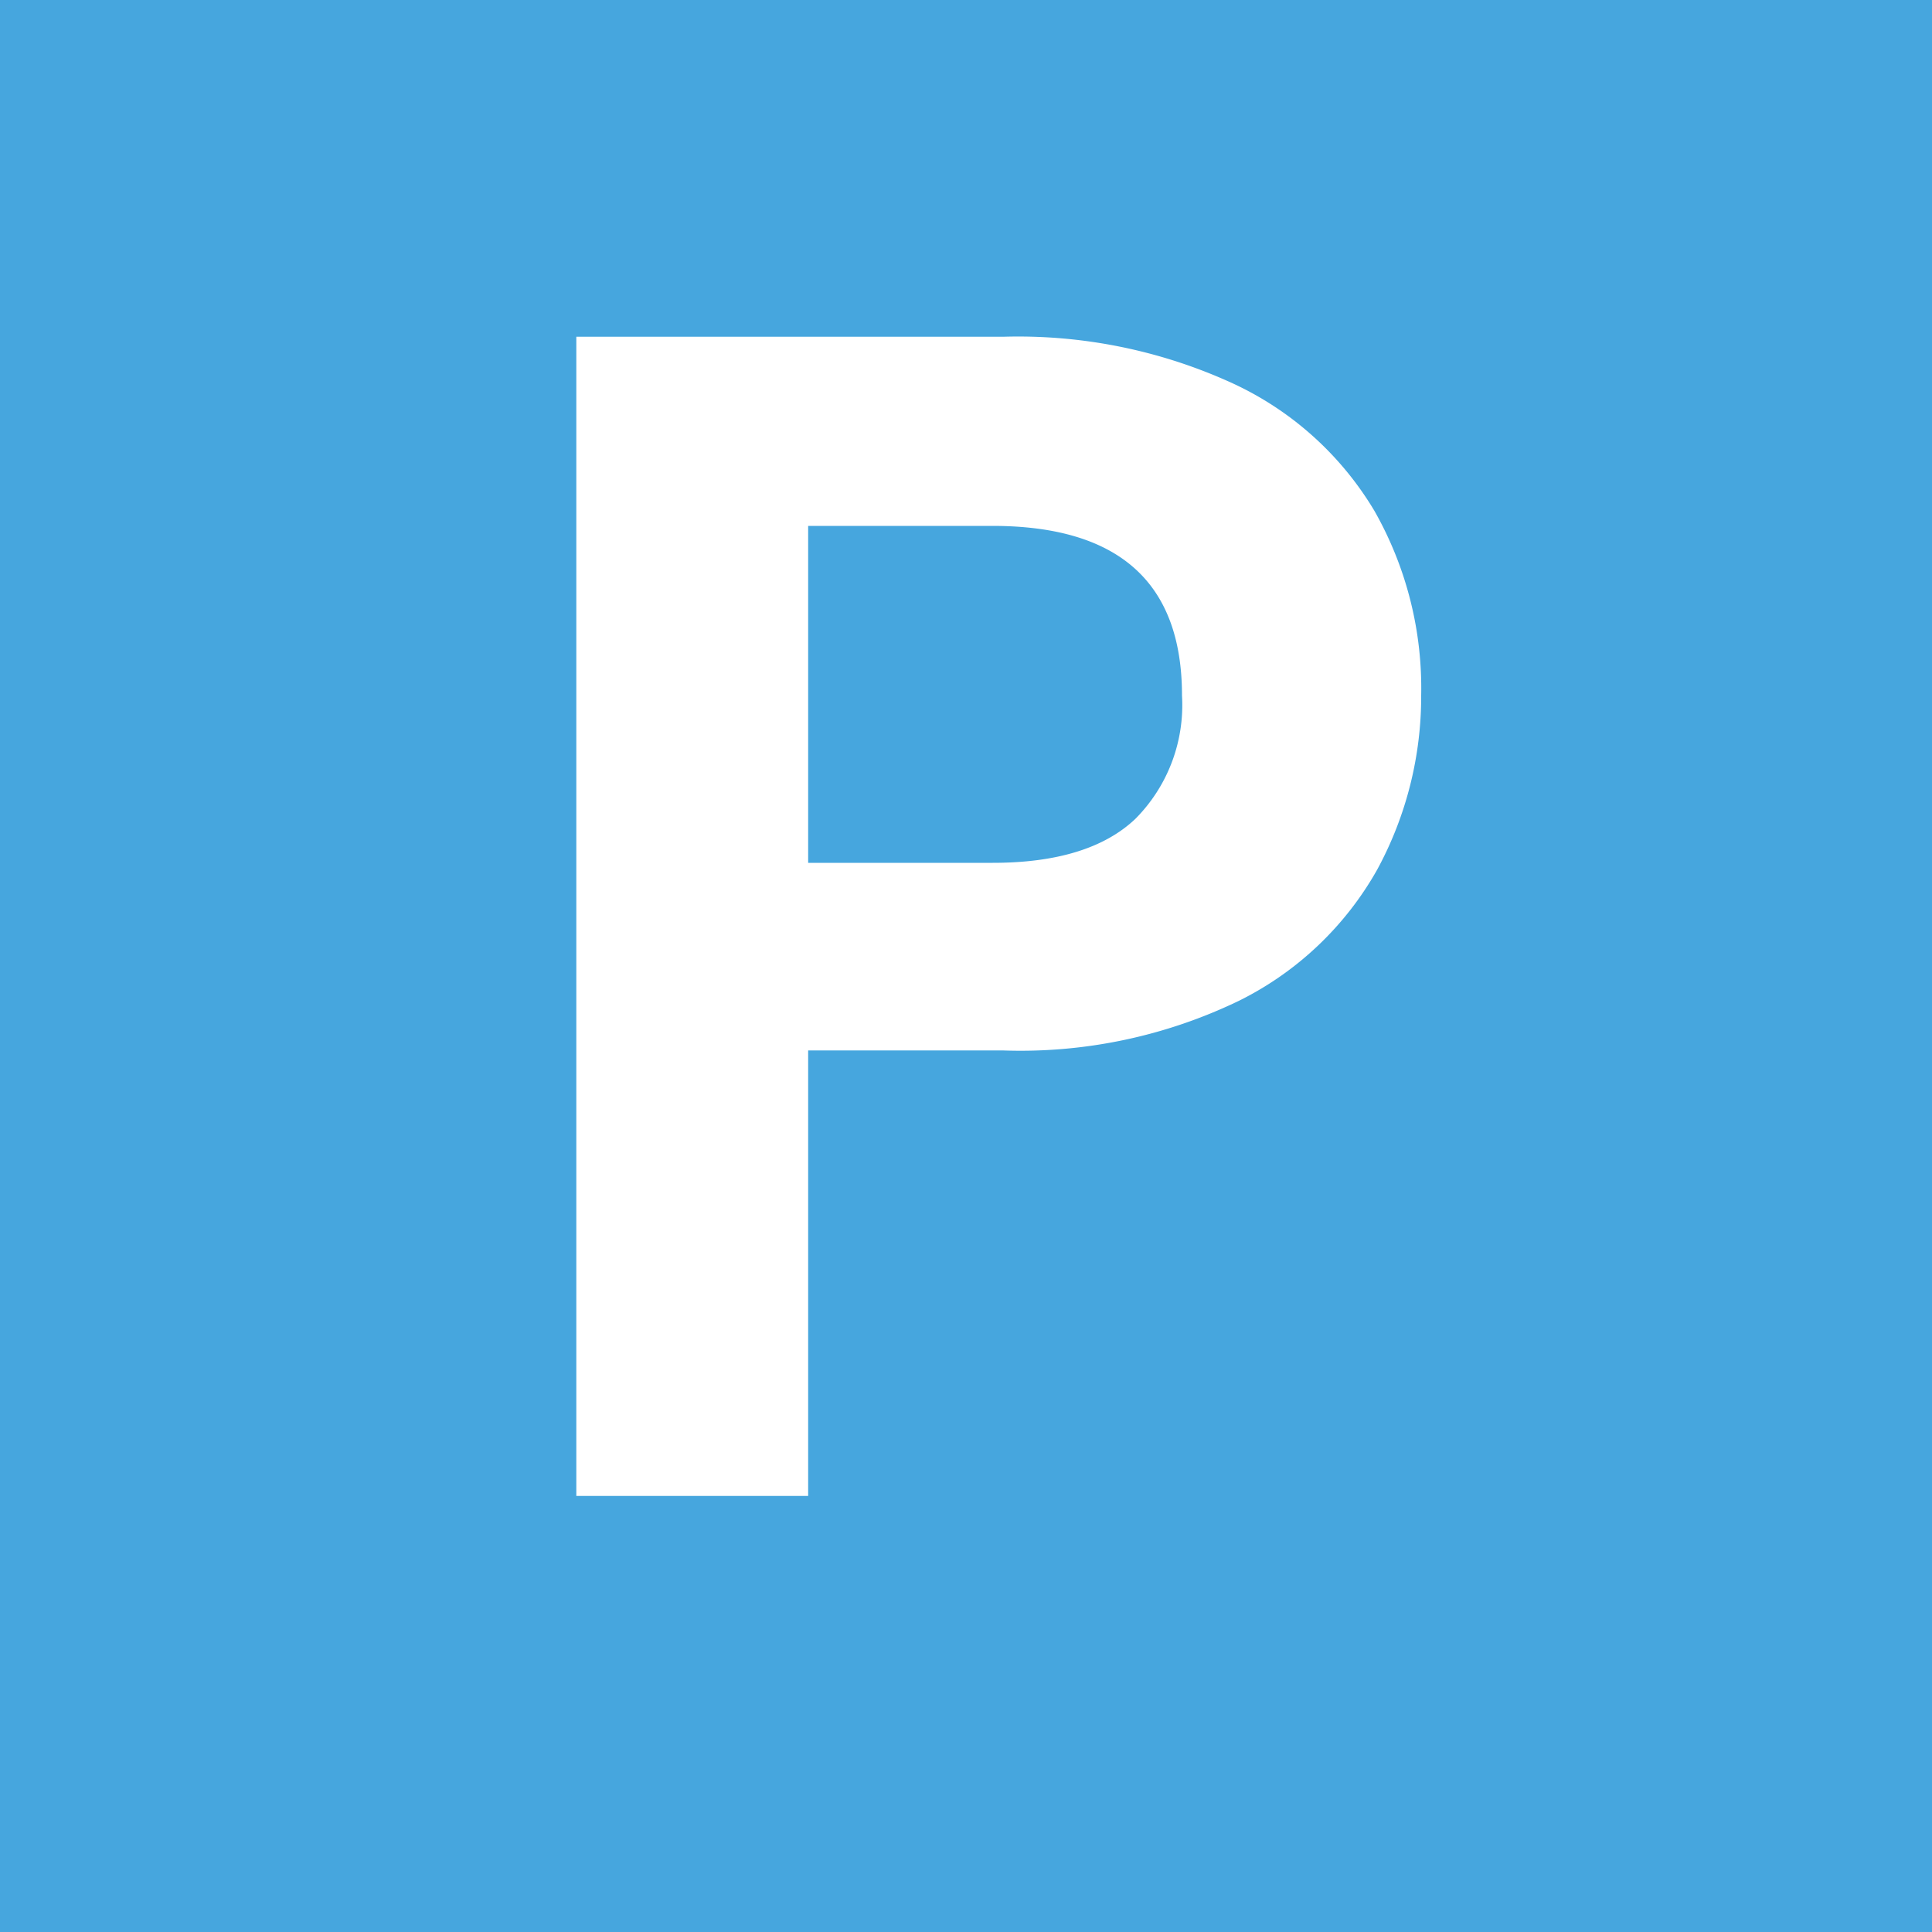 <svg id="Capa_1" data-name="Capa 1" xmlns="http://www.w3.org/2000/svg" viewBox="0 0 100 100"><defs><style>.cls-1{fill:#46a6de;}.cls-2{fill:#fff;}</style></defs><rect class="cls-1" width="101.57" height="100"/><path class="cls-2" d="M71.29,45a16.73,16.73,0,0,1-7.14,6.79,26,26,0,0,1-12.26,2.58H41.83V77.43h-12v-60h22.1a26.64,26.64,0,0,1,11.87,2.41,16.69,16.69,0,0,1,7.35,6.62A18.58,18.58,0,0,1,73.56,36,18.79,18.79,0,0,1,71.29,45ZM58.77,42.38A8.35,8.35,0,0,0,61.18,36q0-8.77-9.8-8.78H41.83V44.66h9.55C54.7,44.66,57.17,43.9,58.77,42.38Z"/></svg>